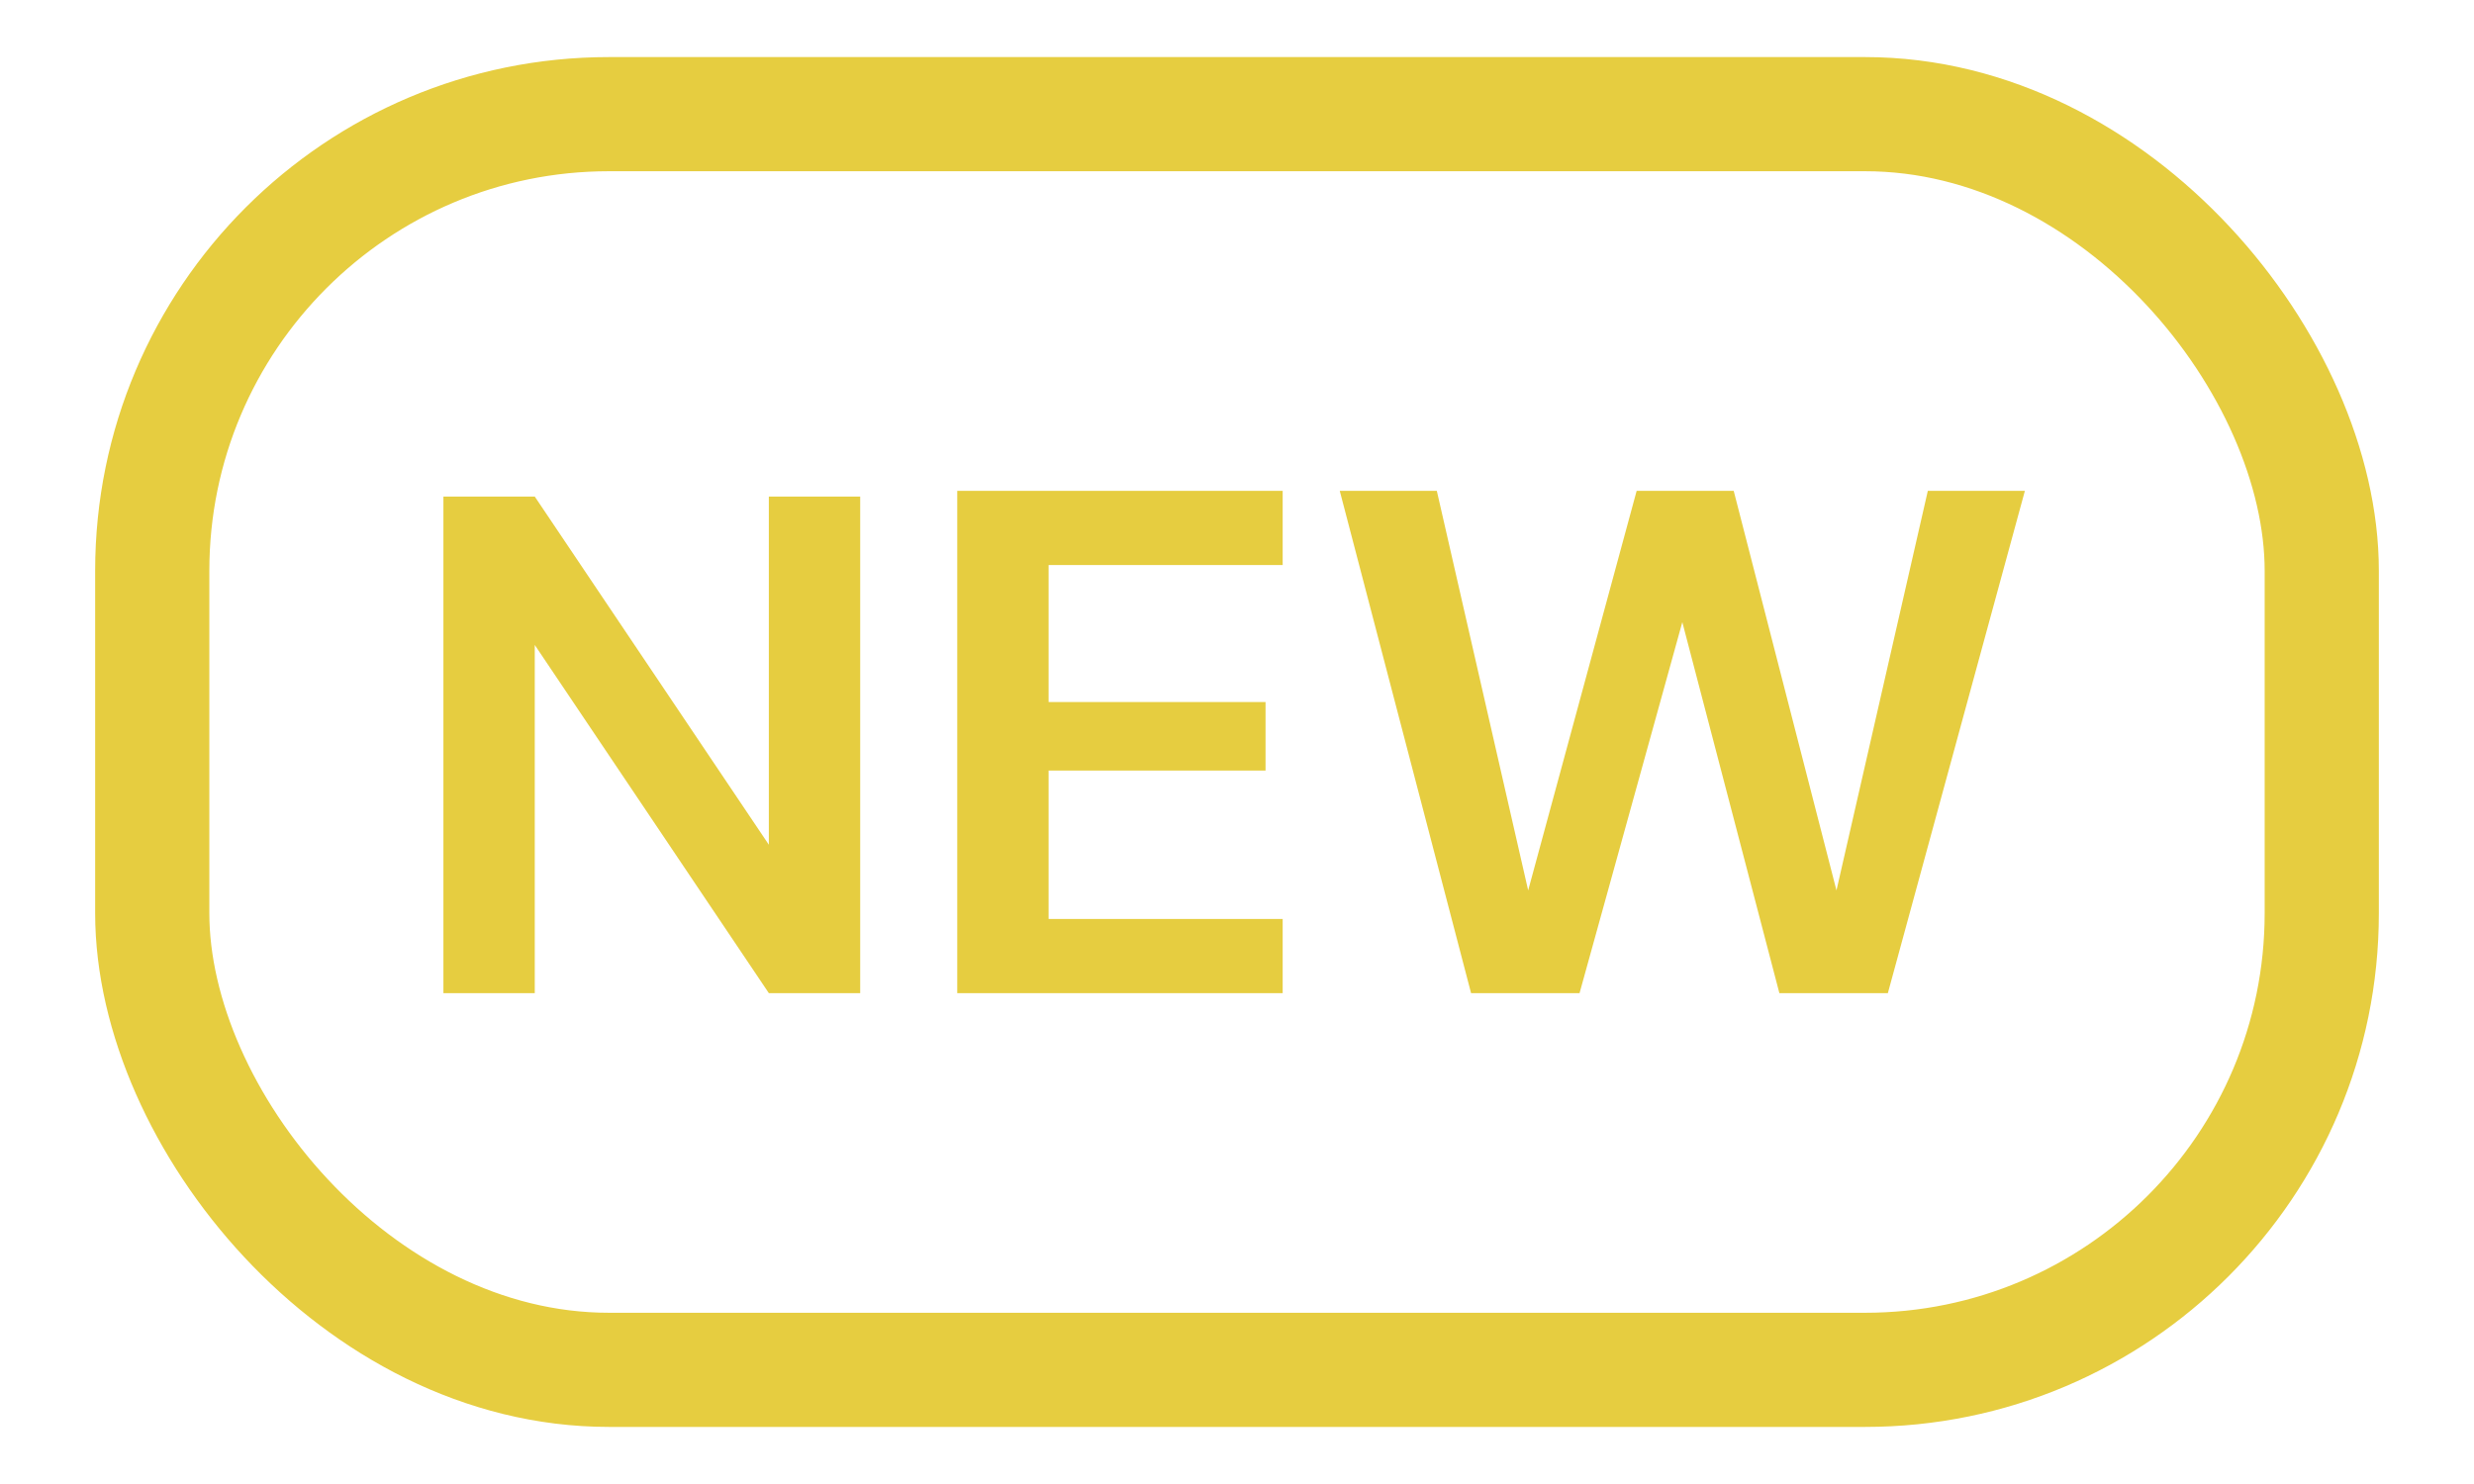 <svg version="1.2" xmlns="http://www.w3.org/2000/svg" viewBox="-1 -1 42 26" width="40" height="24">
	<title>NEW-svg</title>
	<style>
		.s0 { fill: #e6cd40 } 
		.s1 { fill: none;stroke: #e6cd40;stroke-width: 2 } 
	</style>
	<path id="NEW" class="s0" d="m7.7 16.4h-1.6v-8.7h1.6l4.1 6.1v-6.1h1.6v8.7h-1.6l-4.1-6.1zm13.1 0h-5.7v-8.8h5.7v1.3h-4.1v2.4h3.8v1.2h-3.8v2.6h4.1zm5.2 0h-1.9l-2.3-8.8h1.7l1.6 7 1.9-7h1.7l1.8 7 1.6-7h1.7l-2.4 8.8h-1.9l-1.7-6.5z"/>
	<rect id="Shape 1" class="s1" x="1" y="1" width="38" height="22" rx="8"></rect>
</svg>
